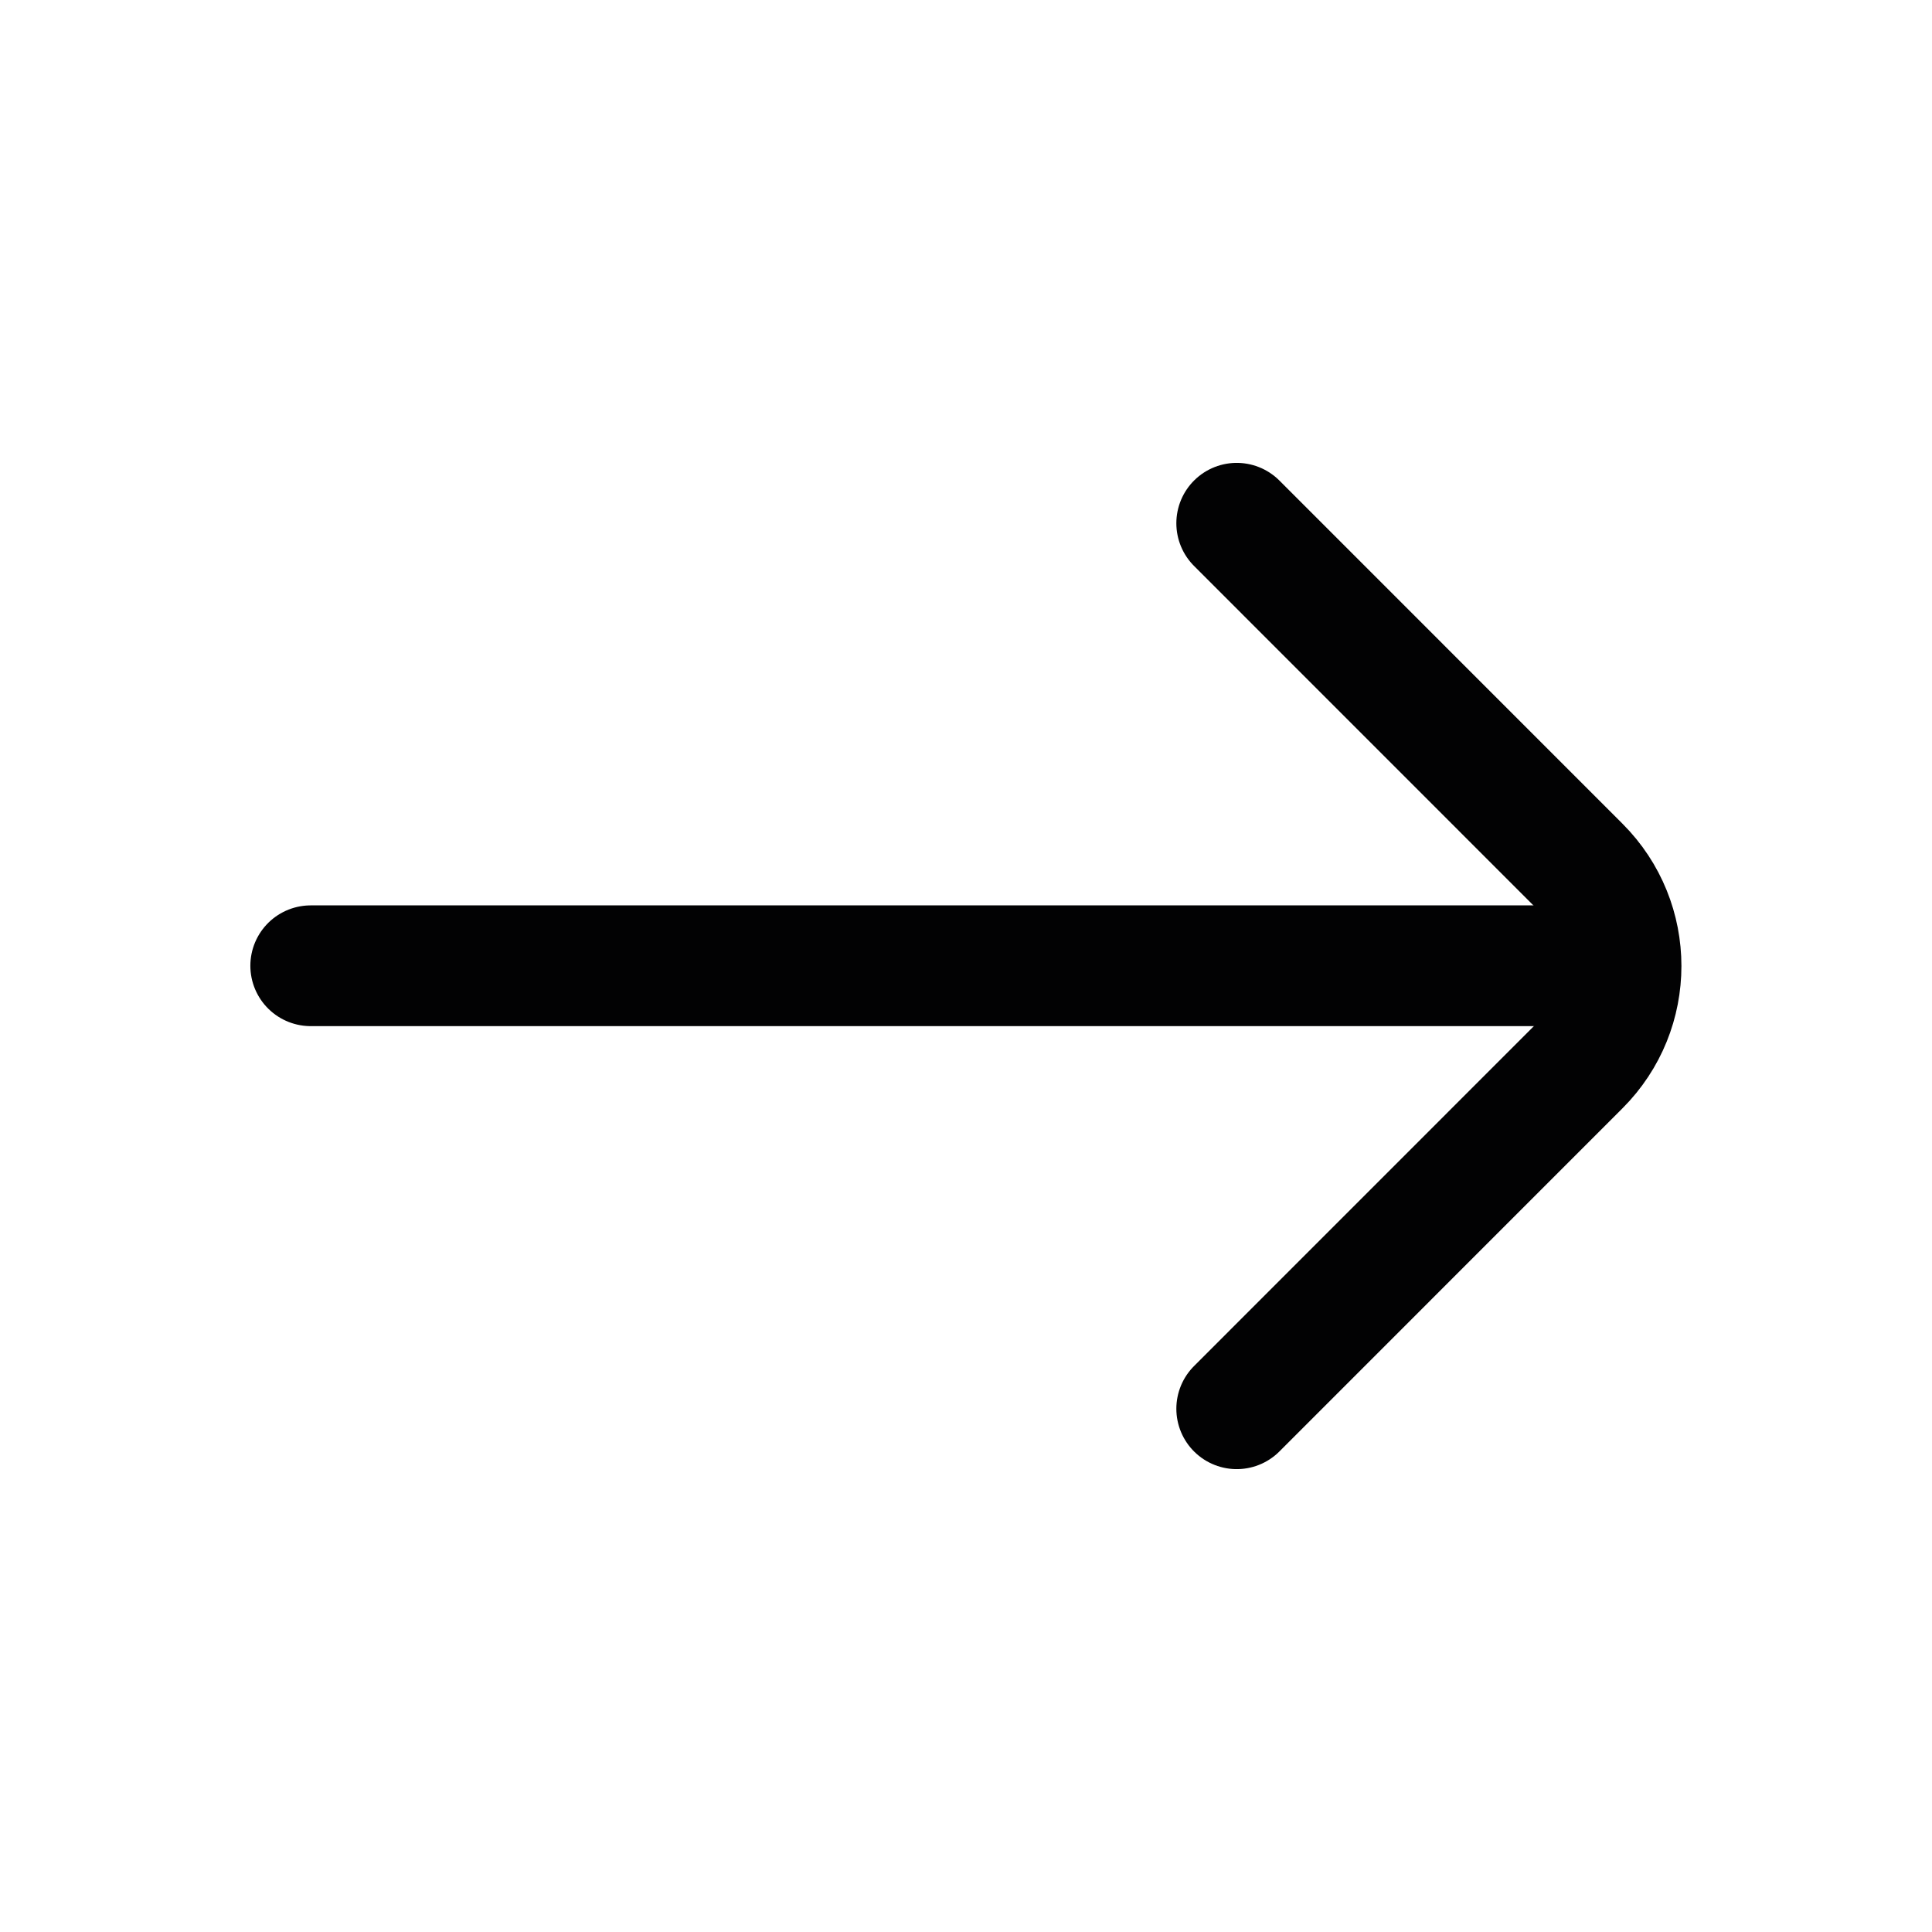 <svg width="24" height="24" viewBox="0 0 24 24" fill="none" xmlns="http://www.w3.org/2000/svg">
<path d="M3.86 11.997H19.86" stroke="#020203" stroke-width="1.5" stroke-linecap="round"/>
<path d="M15.363 17.5L19.625 13.237C20.308 12.554 20.308 11.446 19.625 10.763L15.363 6.5" stroke="#020203" stroke-width="1.5" stroke-linecap="round"/>
</svg>
